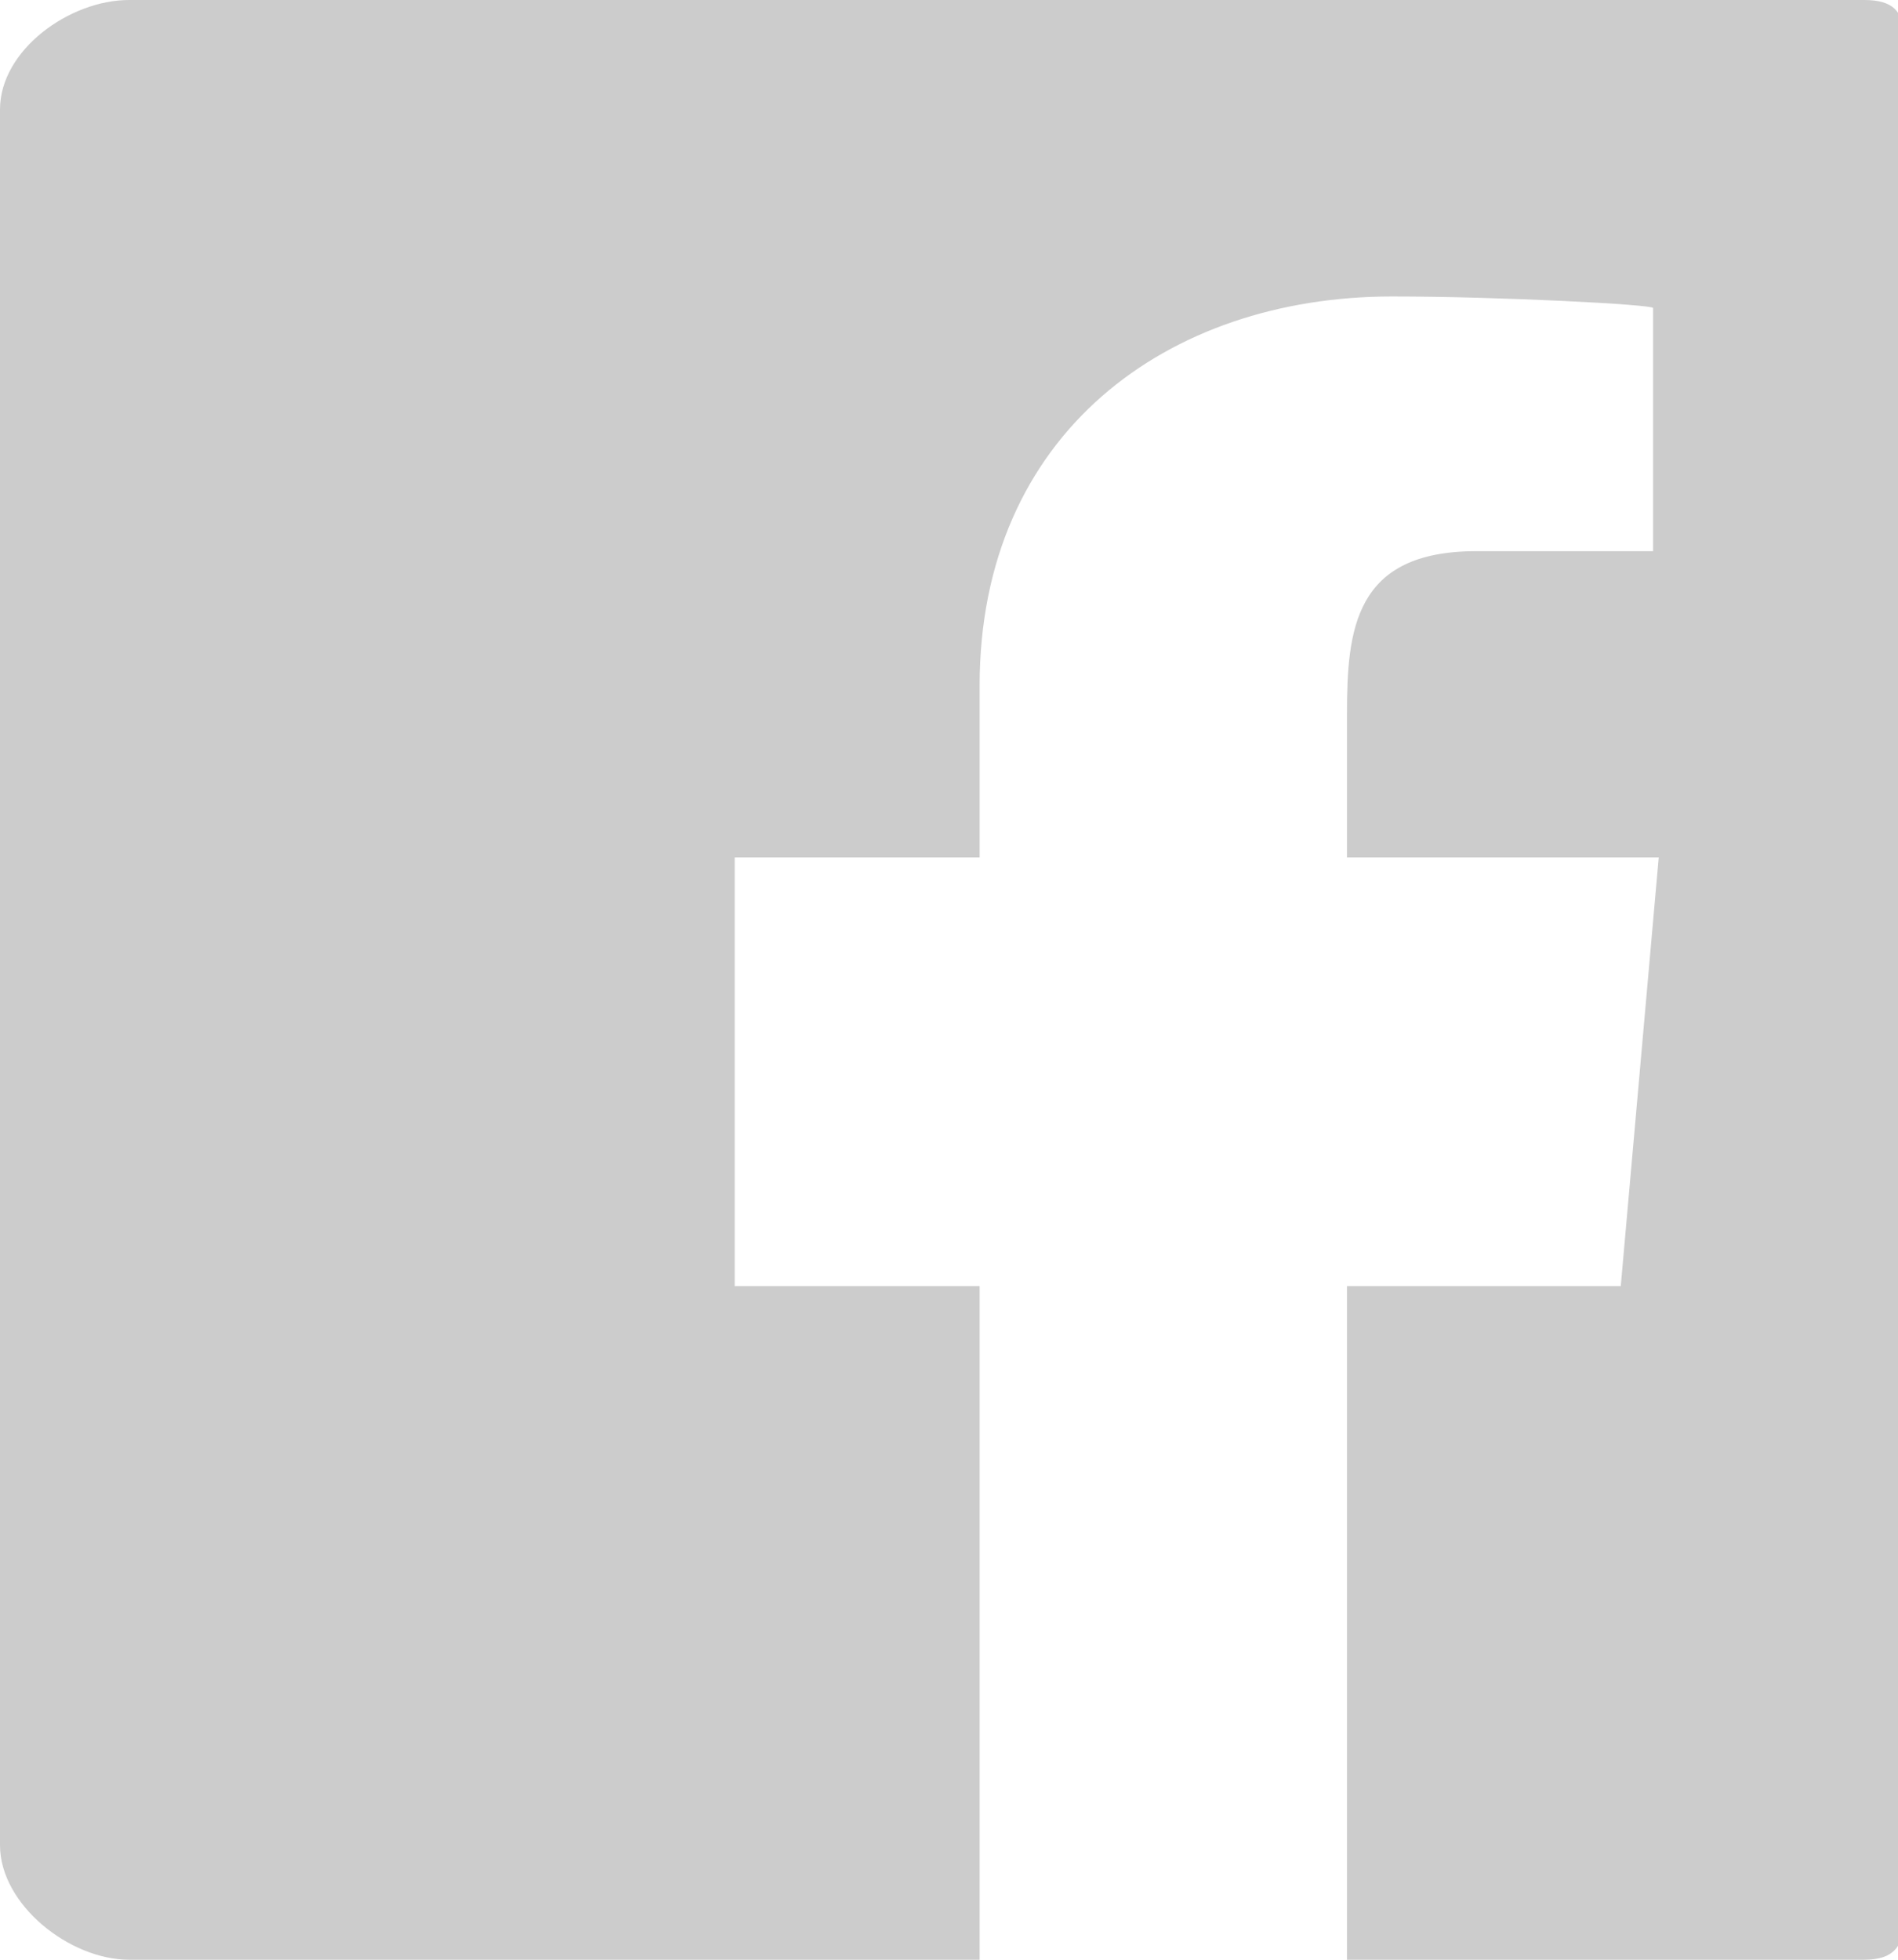 <?xml version="1.0" encoding="utf-8"?>
<!-- Generator: Adobe Illustrator 16.0.0, SVG Export Plug-In . SVG Version: 6.00 Build 0)  -->
<!DOCTYPE svg PUBLIC "-//W3C//DTD SVG 1.1//EN" "http://www.w3.org/Graphics/SVG/1.1/DTD/svg11.dtd">
<svg version="1.1" id="Слой_1" xmlns="http://www.w3.org/2000/svg" xmlns:xlink="http://www.w3.org/1999/xlink" x="0px" y="0px"
	 width="31px" height="32px" viewBox="0 0 31 32" enable-background="new 0 0 31 32" xml:space="preserve">
<path fill="#CCCCCC" d="M30.449,0H2.108C1.136,0,0,0.817,0,1.788v28.341
	C0,31.1,1.136,32,2.108,32H16V21h-4v-7h4v-2.803c0-4.116,3.066-6.356,6.737-6.356
	C24.495,4.841,27,4.972,27,5.03V9h-2.887C22.117,9,22,10.281,22,11.673V14h5.092l-0.62,7
	H22v11h8.449C31.42,32,31,31.1,31,30.129V1.788C31,0.817,31.42,0,30.449,0z"/>
<g>
</g>
<g>
</g>
<g>
</g>
<g>
</g>
<g>
</g>
<g>
</g>
</svg>
